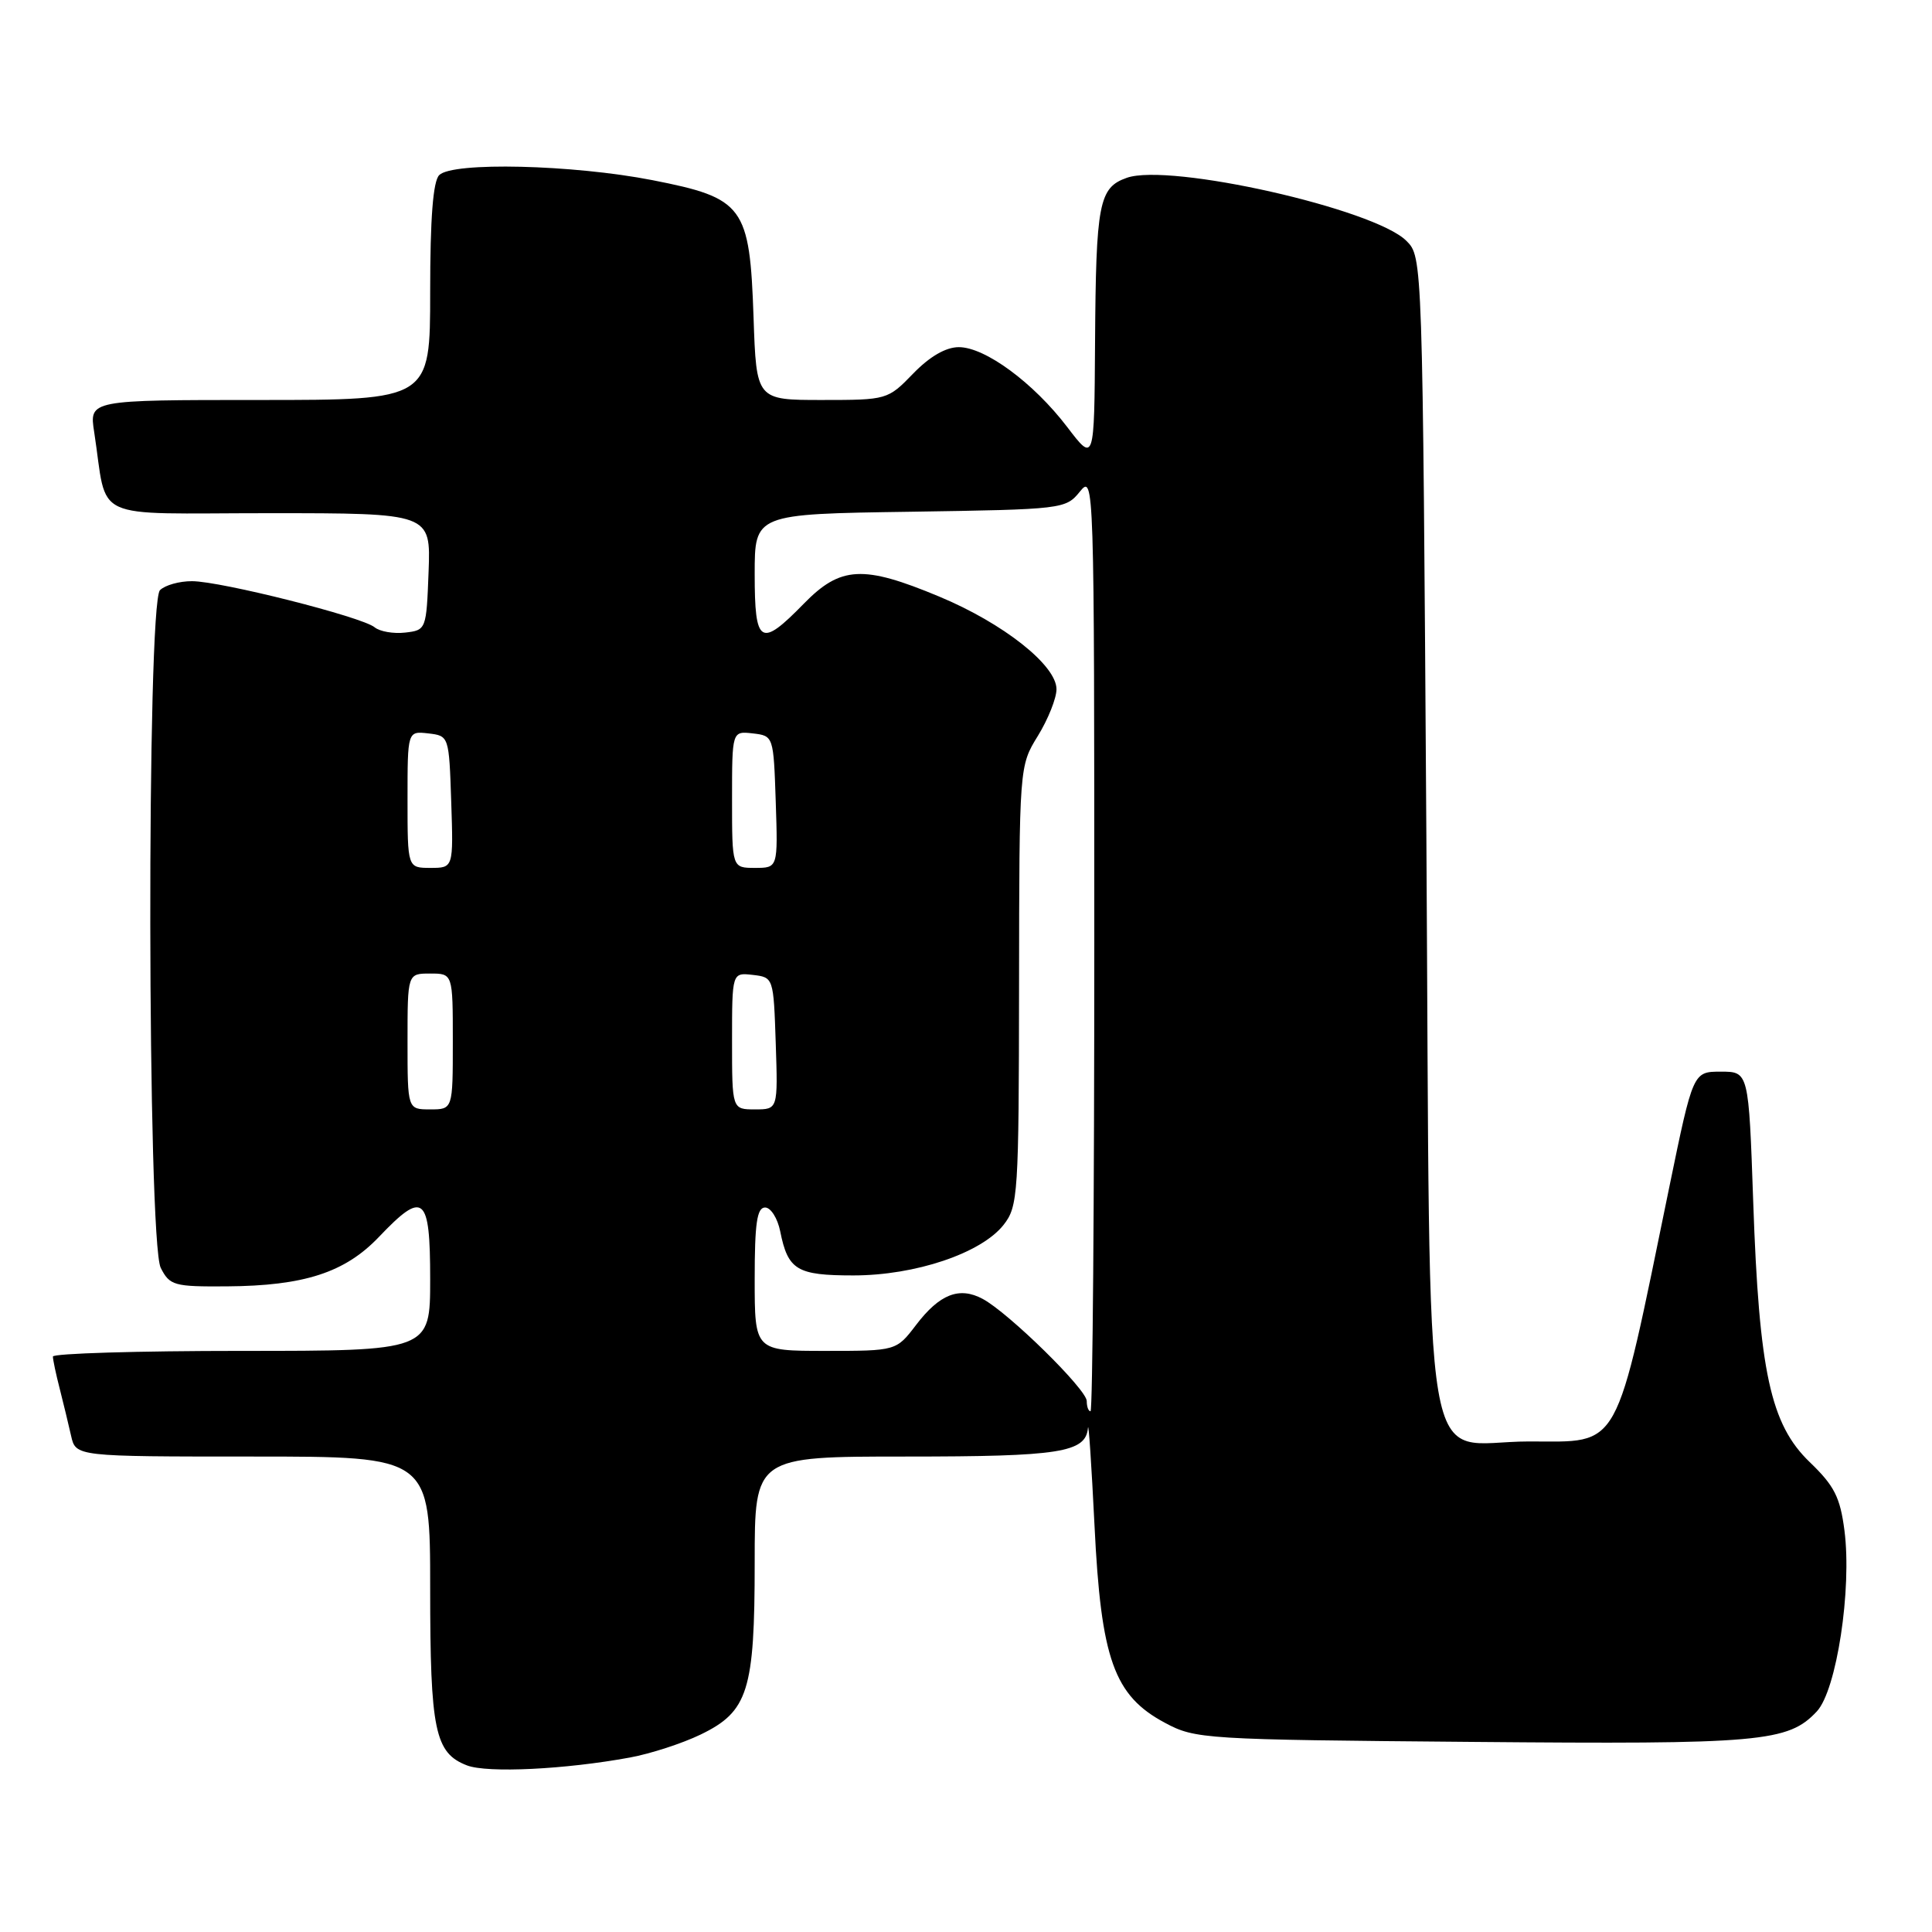 <?xml version="1.0" encoding="UTF-8" standalone="no"?>
<!DOCTYPE svg PUBLIC "-//W3C//DTD SVG 1.1//EN" "http://www.w3.org/Graphics/SVG/1.1/DTD/svg11.dtd" >
<svg xmlns="http://www.w3.org/2000/svg" xmlns:xlink="http://www.w3.org/1999/xlink" version="1.1" viewBox="0 0 256 256">
 <g >
 <path fill="currentColor"
d=" M 83.47 232.88 C 86.20 232.38 90.41 231.01 92.83 229.84 C 99.14 226.79 100.00 224.04 100.00 207.03 C 100.00 193.00 100.00 193.00 120.07 193.00 C 140.46 193.00 143.86 192.47 144.16 189.21 C 144.24 188.27 144.63 194.10 145.03 202.17 C 145.89 219.85 147.61 224.68 154.36 228.28 C 158.38 230.44 159.53 230.51 195.00 230.81 C 233.38 231.15 236.94 230.83 240.74 226.77 C 243.36 223.96 245.40 210.59 244.40 202.80 C 243.83 198.39 243.06 196.87 239.80 193.74 C 234.60 188.74 233.09 181.78 232.31 159.25 C 231.71 142.00 231.71 142.00 228.02 142.00 C 224.34 142.00 224.34 142.00 221.20 157.25 C 213.89 192.82 214.89 191.00 202.61 191.00 C 188.09 191.00 189.58 199.84 189.00 110.62 C 188.50 34.05 188.50 34.05 186.35 31.91 C 182.11 27.67 155.00 21.56 149.31 23.56 C 145.61 24.86 145.22 26.90 145.10 45.39 C 145.00 61.29 145.00 61.29 141.41 56.58 C 136.93 50.71 130.53 46.00 127.05 46.00 C 125.33 46.00 123.20 47.23 121.00 49.50 C 117.64 52.97 117.54 53.00 108.91 53.00 C 100.22 53.00 100.22 53.00 99.85 42.05 C 99.34 27.30 98.57 26.25 86.44 23.87 C 75.88 21.81 59.97 21.43 58.20 23.20 C 57.38 24.02 57.00 28.91 57.00 38.70 C 57.00 53.00 57.00 53.00 34.41 53.00 C 11.82 53.00 11.82 53.00 12.48 57.25 C 14.33 69.28 11.58 68.00 35.65 68.00 C 57.08 68.00 57.08 68.00 56.79 75.75 C 56.50 83.42 56.47 83.50 53.69 83.82 C 52.14 84.00 50.32 83.68 49.64 83.12 C 47.98 81.74 29.29 77.02 25.45 77.01 C 23.77 77.00 21.86 77.54 21.20 78.20 C 19.42 79.98 19.52 164.49 21.30 168.00 C 22.49 170.34 23.06 170.50 30.04 170.45 C 40.31 170.38 45.71 168.62 50.21 163.90 C 56.14 157.67 57.00 158.38 57.00 169.50 C 57.00 179.00 57.00 179.00 32.00 179.00 C 18.25 179.00 7.00 179.34 7.01 179.75 C 7.01 180.16 7.41 182.07 7.91 184.00 C 8.40 185.93 9.08 188.74 9.42 190.25 C 10.04 193.00 10.04 193.00 33.52 193.00 C 57.00 193.00 57.00 193.00 57.00 210.45 C 57.00 229.32 57.62 232.29 61.89 233.93 C 64.60 234.96 74.89 234.46 83.47 232.88 Z  M 144.00 185.65 C 144.00 184.11 133.66 173.96 130.21 172.11 C 127.11 170.45 124.50 171.47 121.38 175.57 C 118.76 179.00 118.76 179.00 109.38 179.00 C 100.00 179.00 100.00 179.00 100.00 169.50 C 100.00 162.11 100.30 160.00 101.38 160.00 C 102.13 160.00 103.03 161.42 103.38 163.15 C 104.41 168.29 105.58 169.00 113.08 169.00 C 121.28 169.00 130.02 166.06 132.98 162.30 C 134.90 159.86 135.00 158.30 135.03 130.62 C 135.06 101.50 135.06 101.50 137.53 97.50 C 138.88 95.30 139.99 92.52 139.99 91.33 C 140.00 88.16 132.94 82.58 124.43 79.04 C 114.36 74.84 111.38 75.00 106.50 80.00 C 100.76 85.88 100.00 85.42 100.00 76.06 C 100.00 68.11 100.00 68.11 120.59 67.81 C 140.85 67.50 141.21 67.46 143.09 65.14 C 144.97 62.81 145.00 63.60 145.00 124.89 C 145.00 159.05 144.78 187.00 144.50 187.00 C 144.22 187.00 144.00 186.39 144.00 185.65 Z  M 54.00 138.00 C 54.00 129.00 54.00 129.00 57.00 129.00 C 60.00 129.00 60.00 129.00 60.00 138.00 C 60.00 147.00 60.00 147.00 57.00 147.00 C 54.00 147.00 54.00 147.00 54.00 138.00 Z  M 97.00 137.93 C 97.00 128.87 97.00 128.87 99.75 129.18 C 102.49 129.50 102.50 129.53 102.79 138.25 C 103.08 147.00 103.08 147.00 100.04 147.00 C 97.00 147.00 97.00 147.00 97.00 137.93 Z  M 54.00 105.93 C 54.00 96.87 54.00 96.87 56.75 97.18 C 59.49 97.50 59.50 97.53 59.79 106.25 C 60.08 115.00 60.08 115.00 57.04 115.00 C 54.00 115.00 54.00 115.00 54.00 105.93 Z  M 97.00 105.93 C 97.00 96.87 97.00 96.87 99.75 97.18 C 102.49 97.50 102.50 97.53 102.79 106.25 C 103.08 115.00 103.08 115.00 100.04 115.00 C 97.00 115.00 97.00 115.00 97.00 105.93 Z "/>
</g>
</svg>